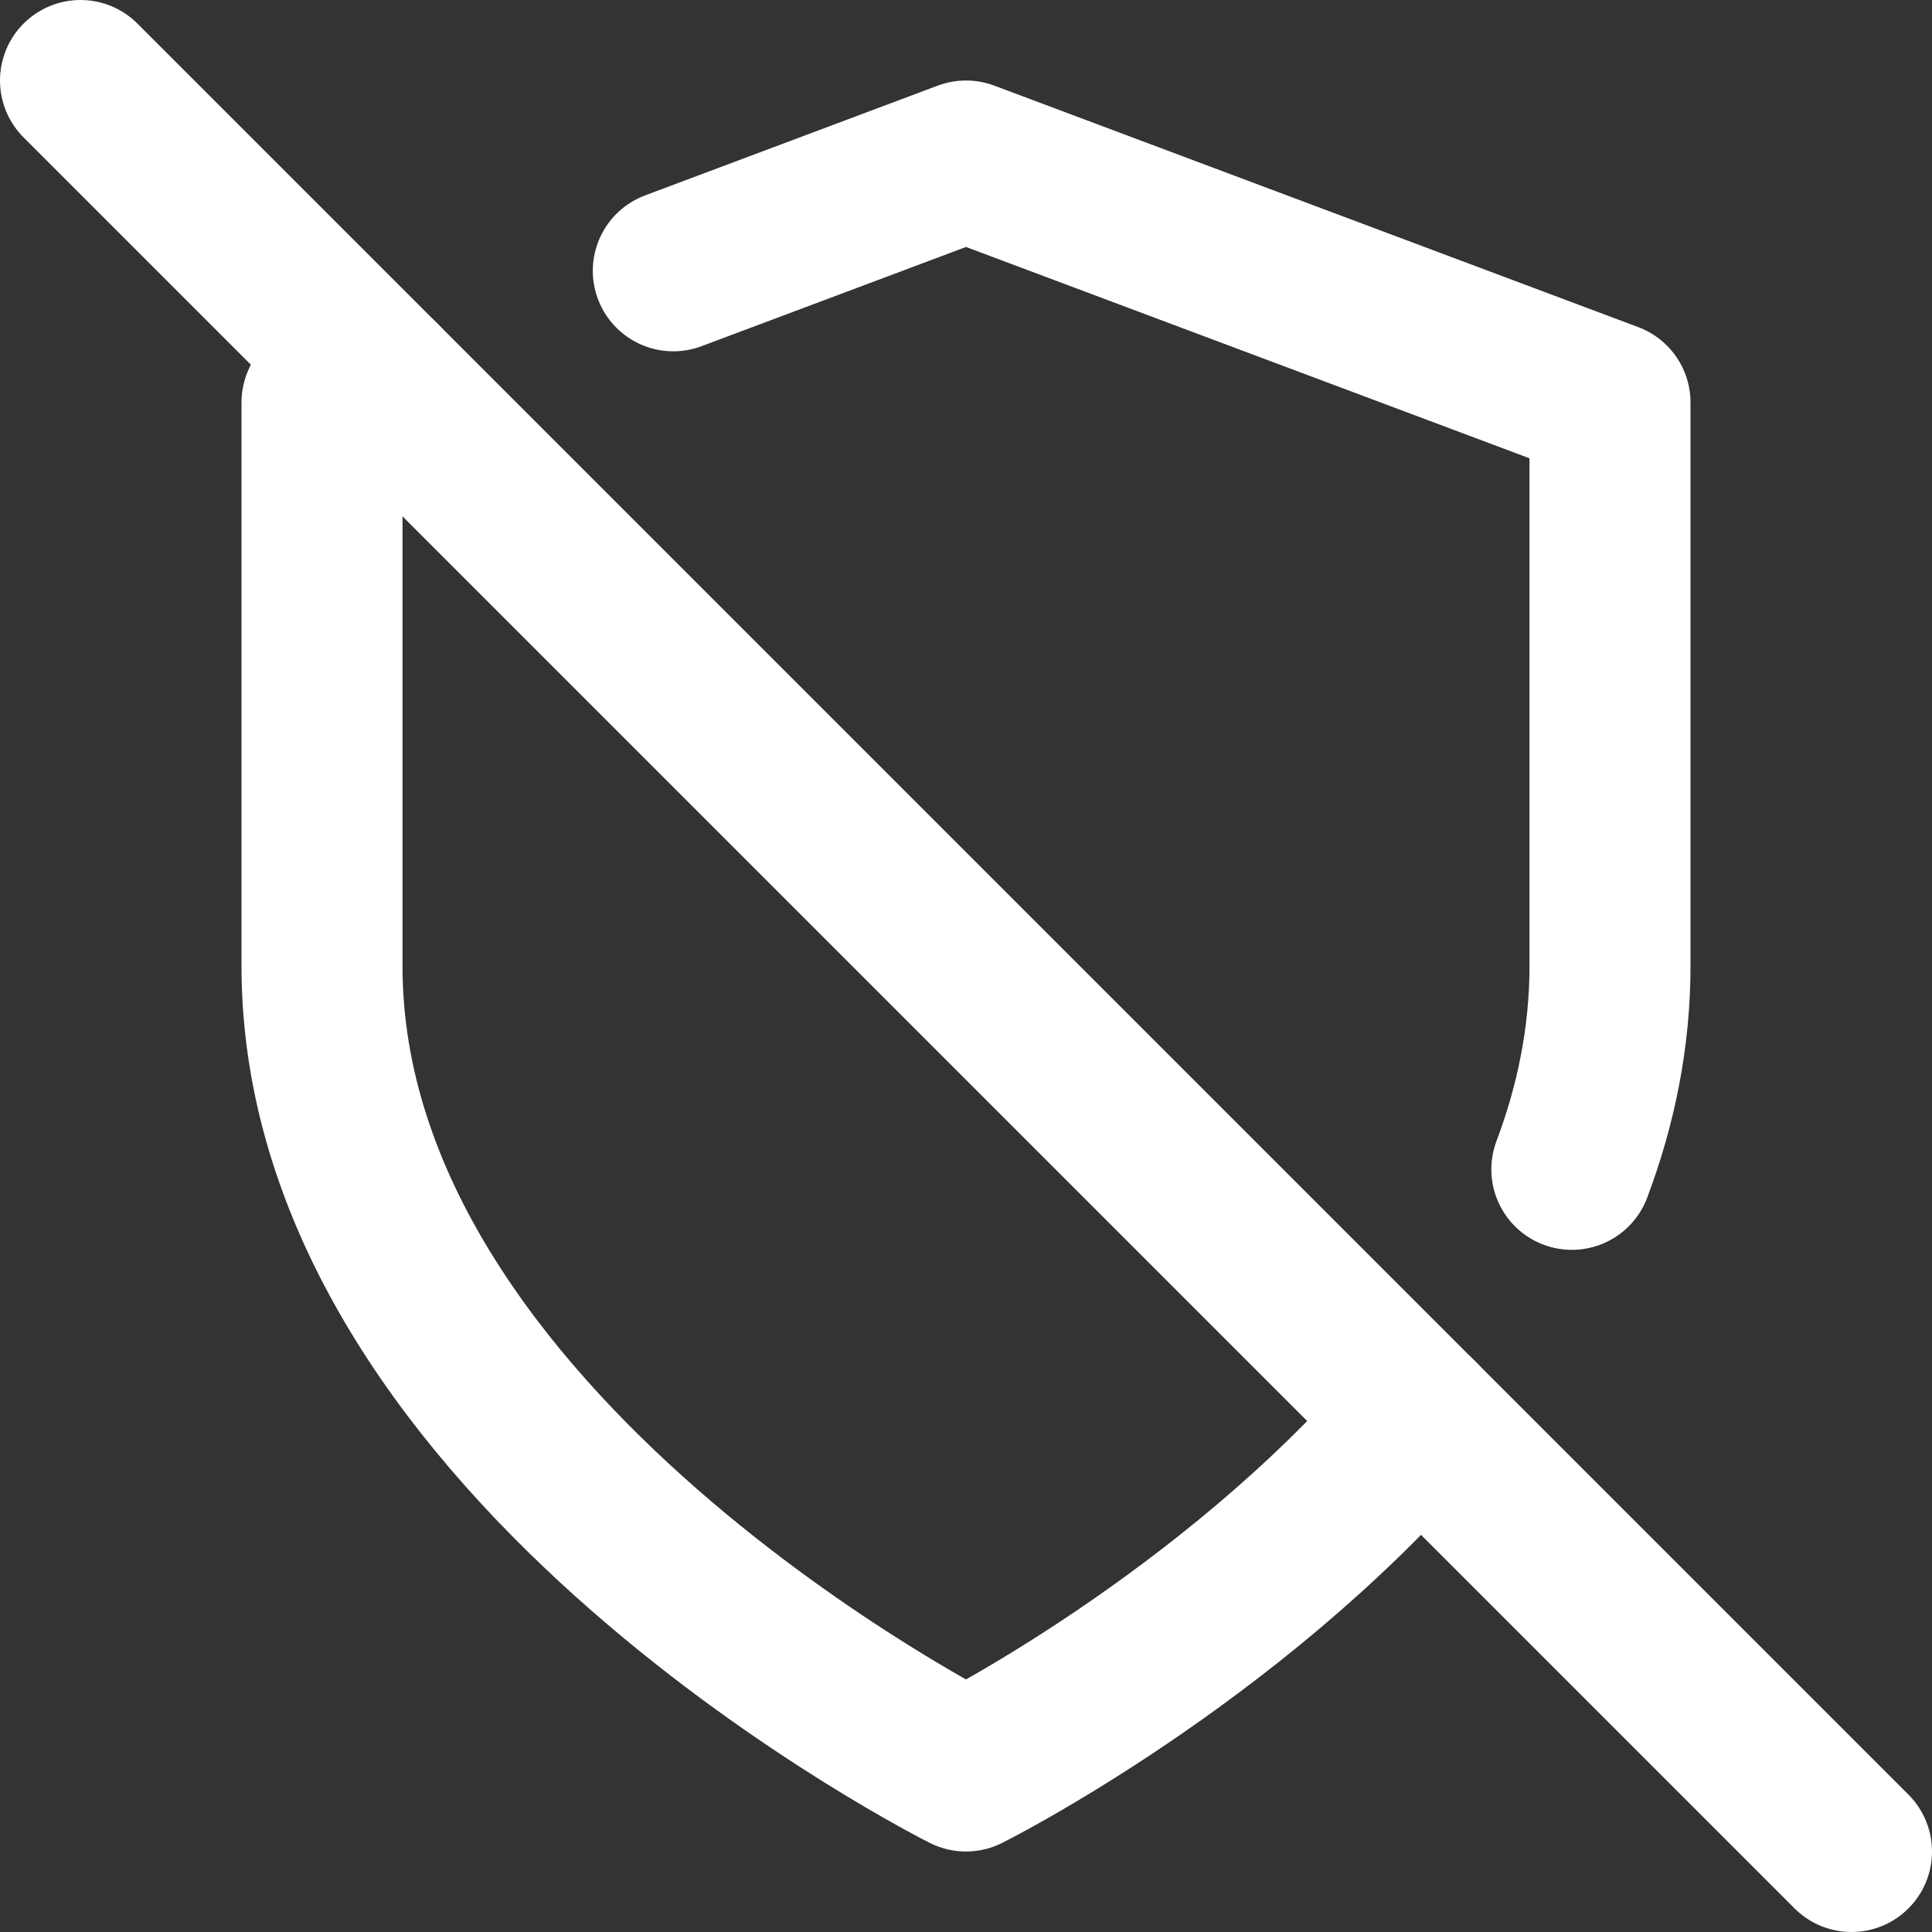 <svg width="24" height="24" viewBox="0 0 24 24" fill="none" xmlns="http://www.w3.org/2000/svg">
<rect x="0" y="0" width="24" height="24" fill="#333333" stroke="none"/>
<path d="M4.727 4.727L4 5V12C4 18 12 22 12 22C12 22 15.265 20.367 17.624 17.623" stroke="white" stroke-width="2" stroke-linecap="round" stroke-linejoin="round"/>
<path d="M1 1L23 23" stroke="white" stroke-width="2" stroke-linecap="round" stroke-linejoin="round"/>
<path d="M8.364 3.364L12 2L20 5V12C20 12.888 19.825 13.732 19.526 14.526" stroke="white" stroke-width="2" stroke-linecap="round" stroke-linejoin="round"/>
</svg>
